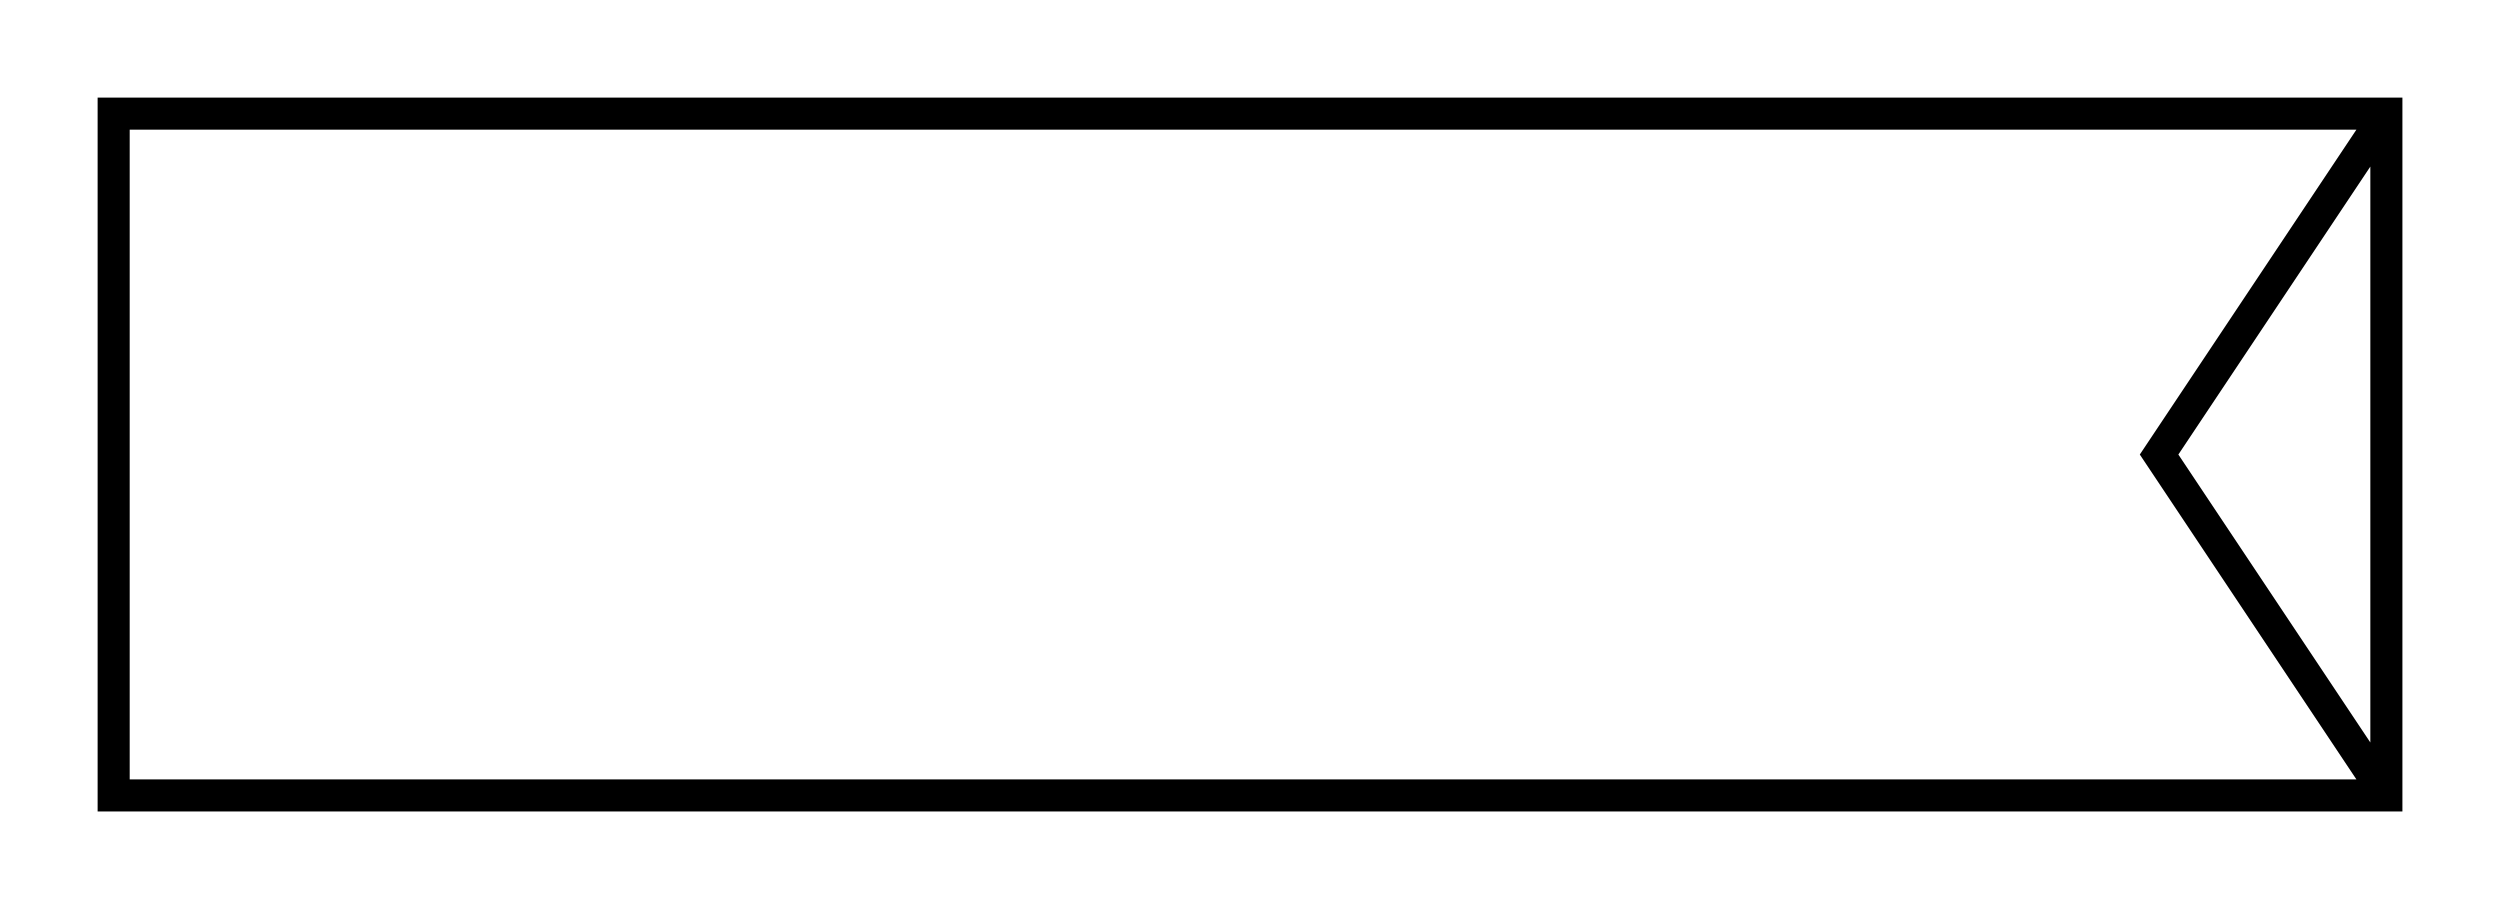 <?xml version="1.0" encoding="UTF-8" standalone="no"?>
<!-- Created with Inkscape (http://www.inkscape.org/) -->
<svg
   xmlns:dc="http://purl.org/dc/elements/1.1/"
   xmlns:cc="http://creativecommons.org/ns#"
   xmlns:rdf="http://www.w3.org/1999/02/22-rdf-syntax-ns#"
   xmlns:svg="http://www.w3.org/2000/svg"
   xmlns="http://www.w3.org/2000/svg"
   xmlns:xlink="http://www.w3.org/1999/xlink"
   xmlns:sodipodi="http://sodipodi.sourceforge.net/DTD/sodipodi-0.dtd"
   xmlns:inkscape="http://www.inkscape.org/namespaces/inkscape"
   width="77.953"
   height="28.346"
   id="svg2442"
   sodipodi:version="0.32"
   inkscape:version="0.46"
   version="1.0"
   sodipodi:docname="Register.svg"
   inkscape:output_extension="org.inkscape.output.svg.inkscape">
  <defs
     id="defs2444">
    <inkscape:perspective
       sodipodi:type="inkscape:persp3d"
       inkscape:vp_x="0 : 526.18109 : 1"
       inkscape:vp_y="0 : 1000 : 0"
       inkscape:vp_z="744.09448 : 526.18109 : 1"
       inkscape:persp3d-origin="372.04724 : 350.78739 : 1"
       id="perspective2450" />
  </defs>
  <sodipodi:namedview
     id="base"
     pagecolor="#ffffff"
     bordercolor="#666666"
     borderopacity="1.0"
     gridtolerance="10000"
     guidetolerance="10"
     objecttolerance="10"
     inkscape:pageopacity="0.0"
     inkscape:pageshadow="2"
     inkscape:zoom="9.1799922"
     inkscape:cx="34.289278"
     inkscape:cy="16.328664"
     inkscape:document-units="mm"
     inkscape:current-layer="layer1"
     showgrid="true"
     units="mm">
    <inkscape:grid
       type="xygrid"
       id="grid2480"
       units="mm"
       visible="true"
       enabled="true" />
  </sodipodi:namedview>
  <g
     inkscape:label="Layer 1"
     inkscape:groupmode="layer"
     id="layer1"
     transform="translate(-212.098,-357.374)">
    <path
       id="path2482"
       style="fill:none;fill-rule:evenodd;stroke:#000000;stroke-width:1px;stroke-linecap:butt;stroke-linejoin:miter;stroke-opacity:1"
       d="M 215.642,360.917 L 215.642,382.177 L 286.508,382.177 L 286.508,360.917 L 215.642,360.917 z M 286.508,360.917 L 279.421,371.547 L 286.508,382.177" />
    <use
       height="37.433"
       width="72.866"
       transform="translate(-1876.953,-1100.968)"
       id="use2478"
       xlink:href="#g11263"
       y="0"
       x="0" />
  </g>
</svg>
